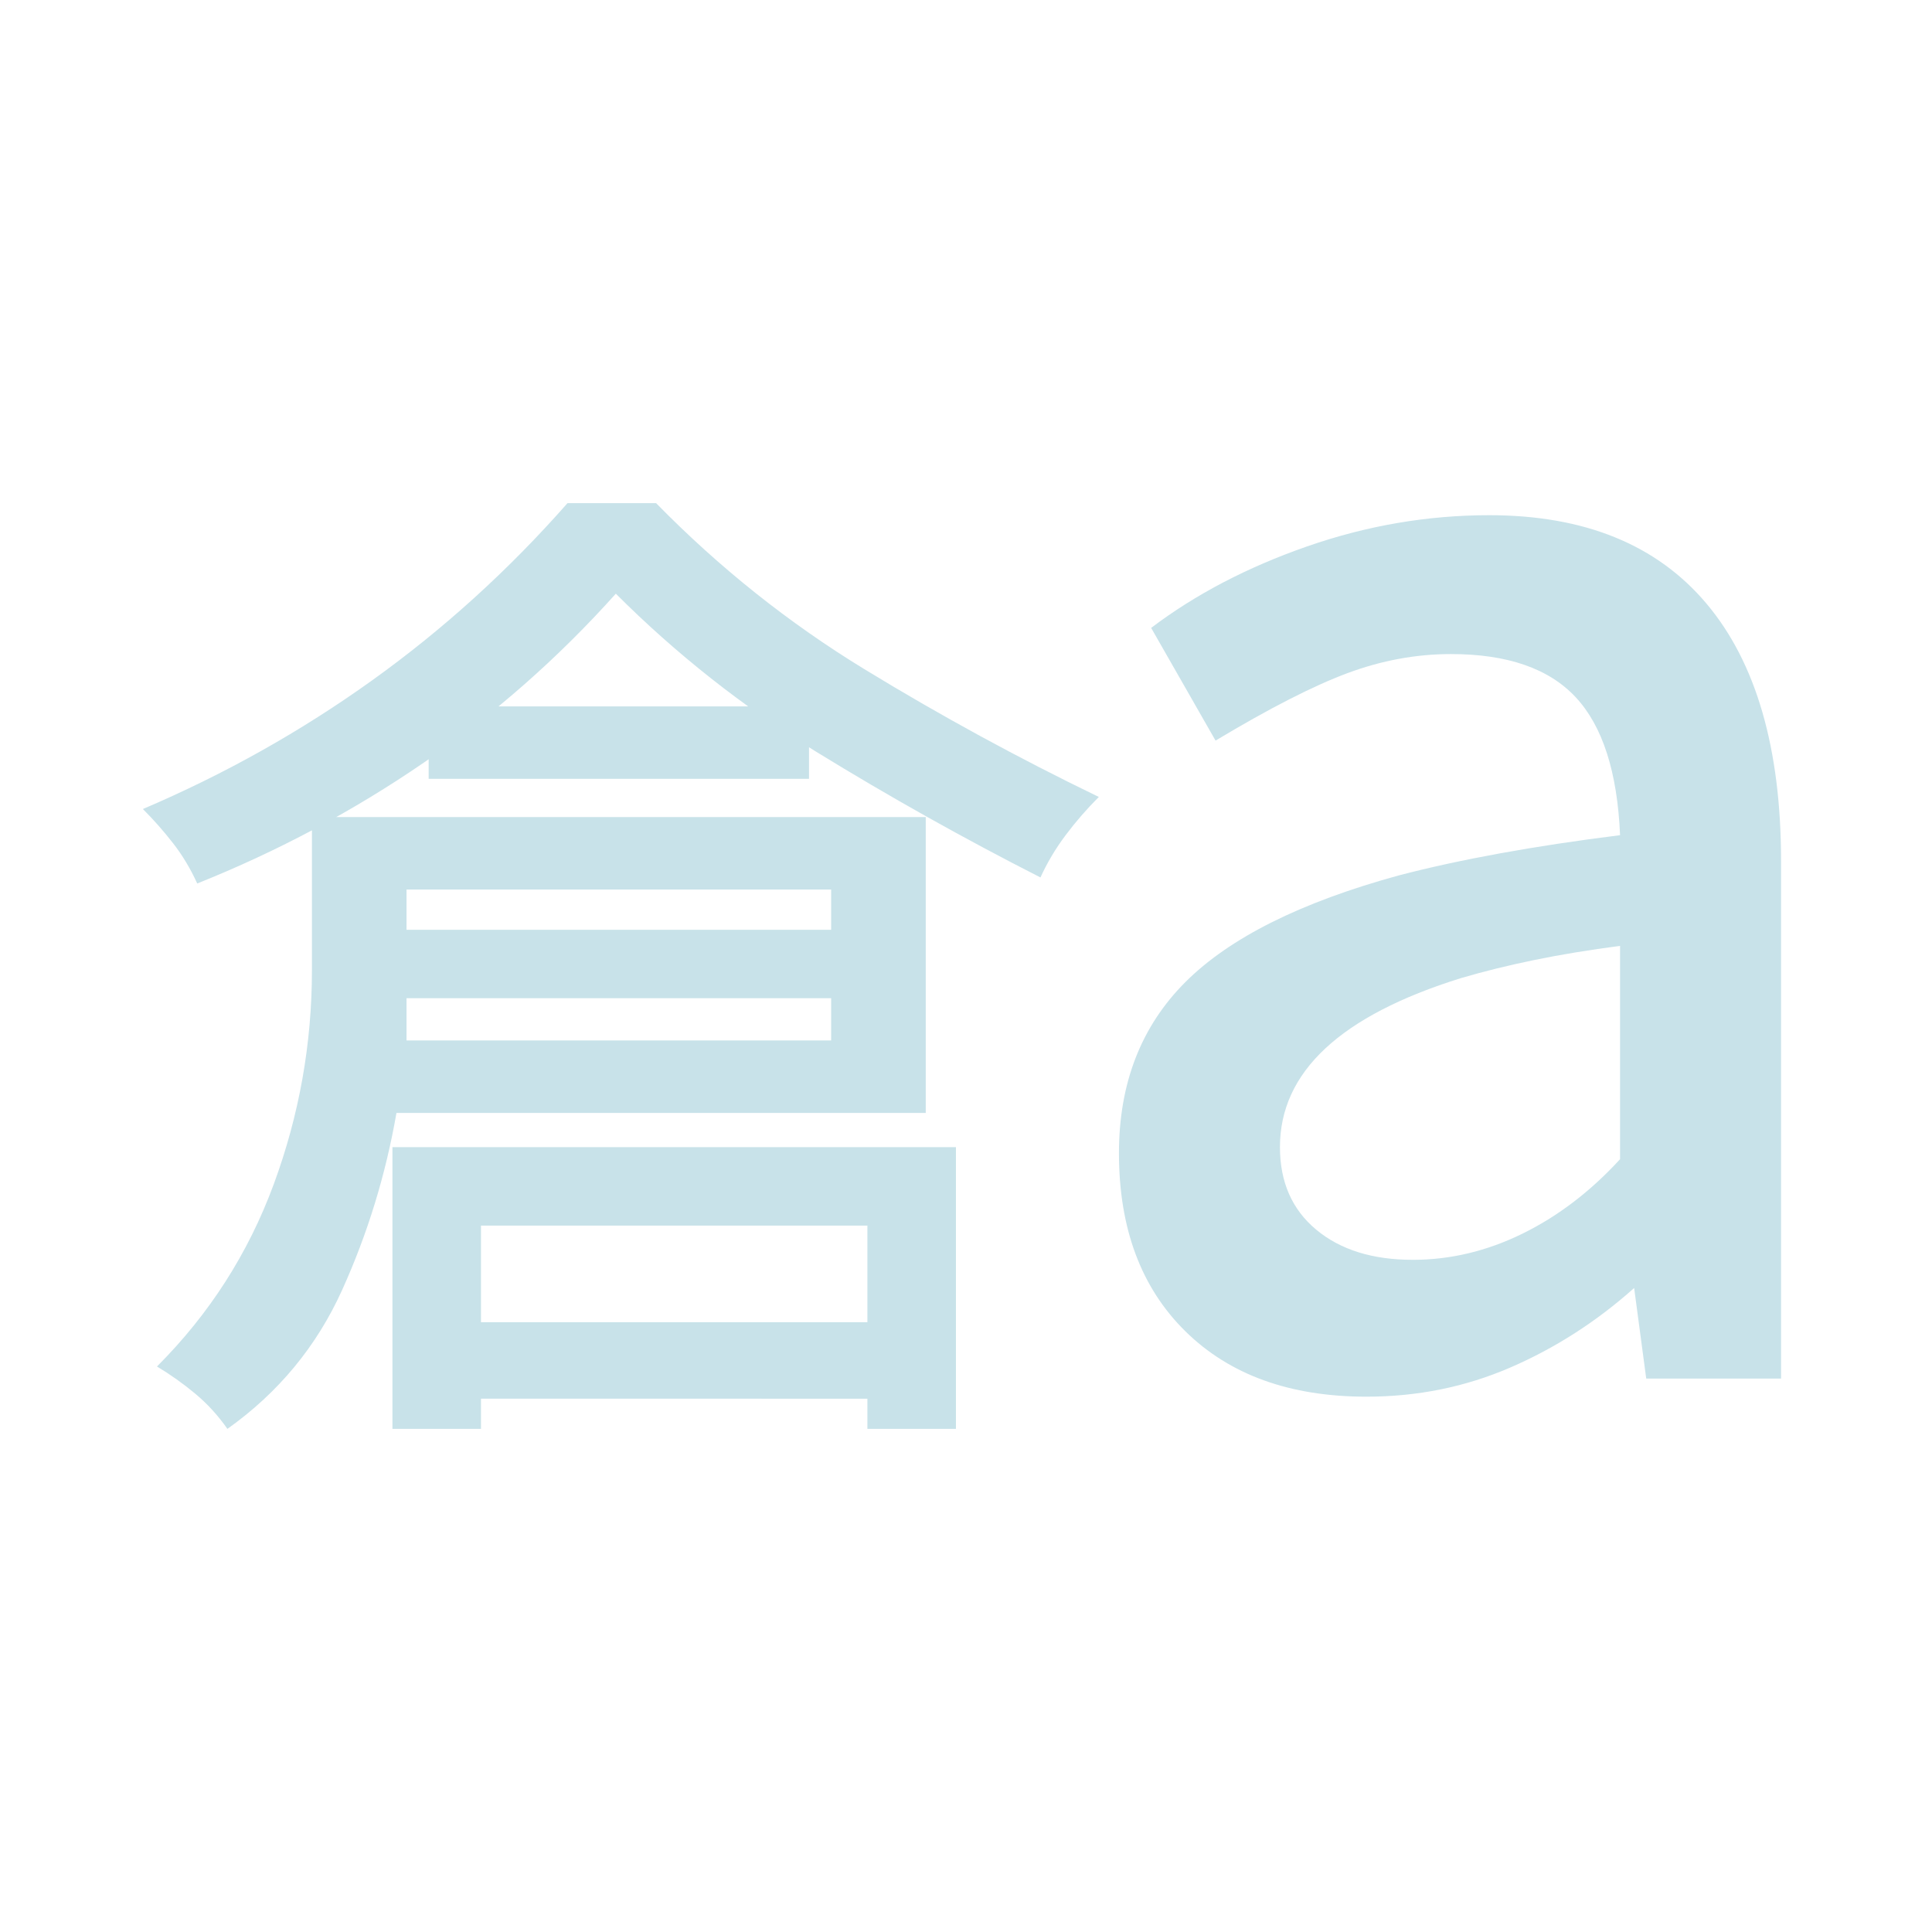 <svg xmlns="http://www.w3.org/2000/svg" height="24px" viewBox="0 -960 960 960" width="24px" fill="#c8e2e9"><path d="M113-250q-7-10-16-17.5T78-281q39-39 58-90.5T155-478v-76h305v147H197q-8 46-27 88t-57 69Zm89-193h211v-75H202v75ZM98-521q-5-11-12-20t-15-17q61-26 114-64t97-88h44q47 48 103.5 82.5T546-564q-9 9-16.5 19T517-524q-57-29-111.5-62.5T306-665q-43 48-95.5 84T98-521Zm97 271v-140h280v140h-44v-101H239v101h-44Zm18-323v-36h189v36H213Zm-37 109v-34h267v34H176Zm33 199v-38h242v38H209Zm493-69q28 0 54.5-13t48.5-37v-106q-23 3-42.5 7t-36.5 9q-45 14-67.5 35T636-390q0 26 18 41t48 15Zm-23 68q-57 0-90-32.5T556-387q0-52 33-85t106-53q23-6 50.5-11t59.5-9q-2-47-22-68.5T721-635q-26 0-51.5 9.5T604-592l-32-56q33-25 77.5-40.5T740-704q71 0 108 44t37 128v257h-67l-6-45q-28 25-61.5 39.5T679-266Z"/></svg>